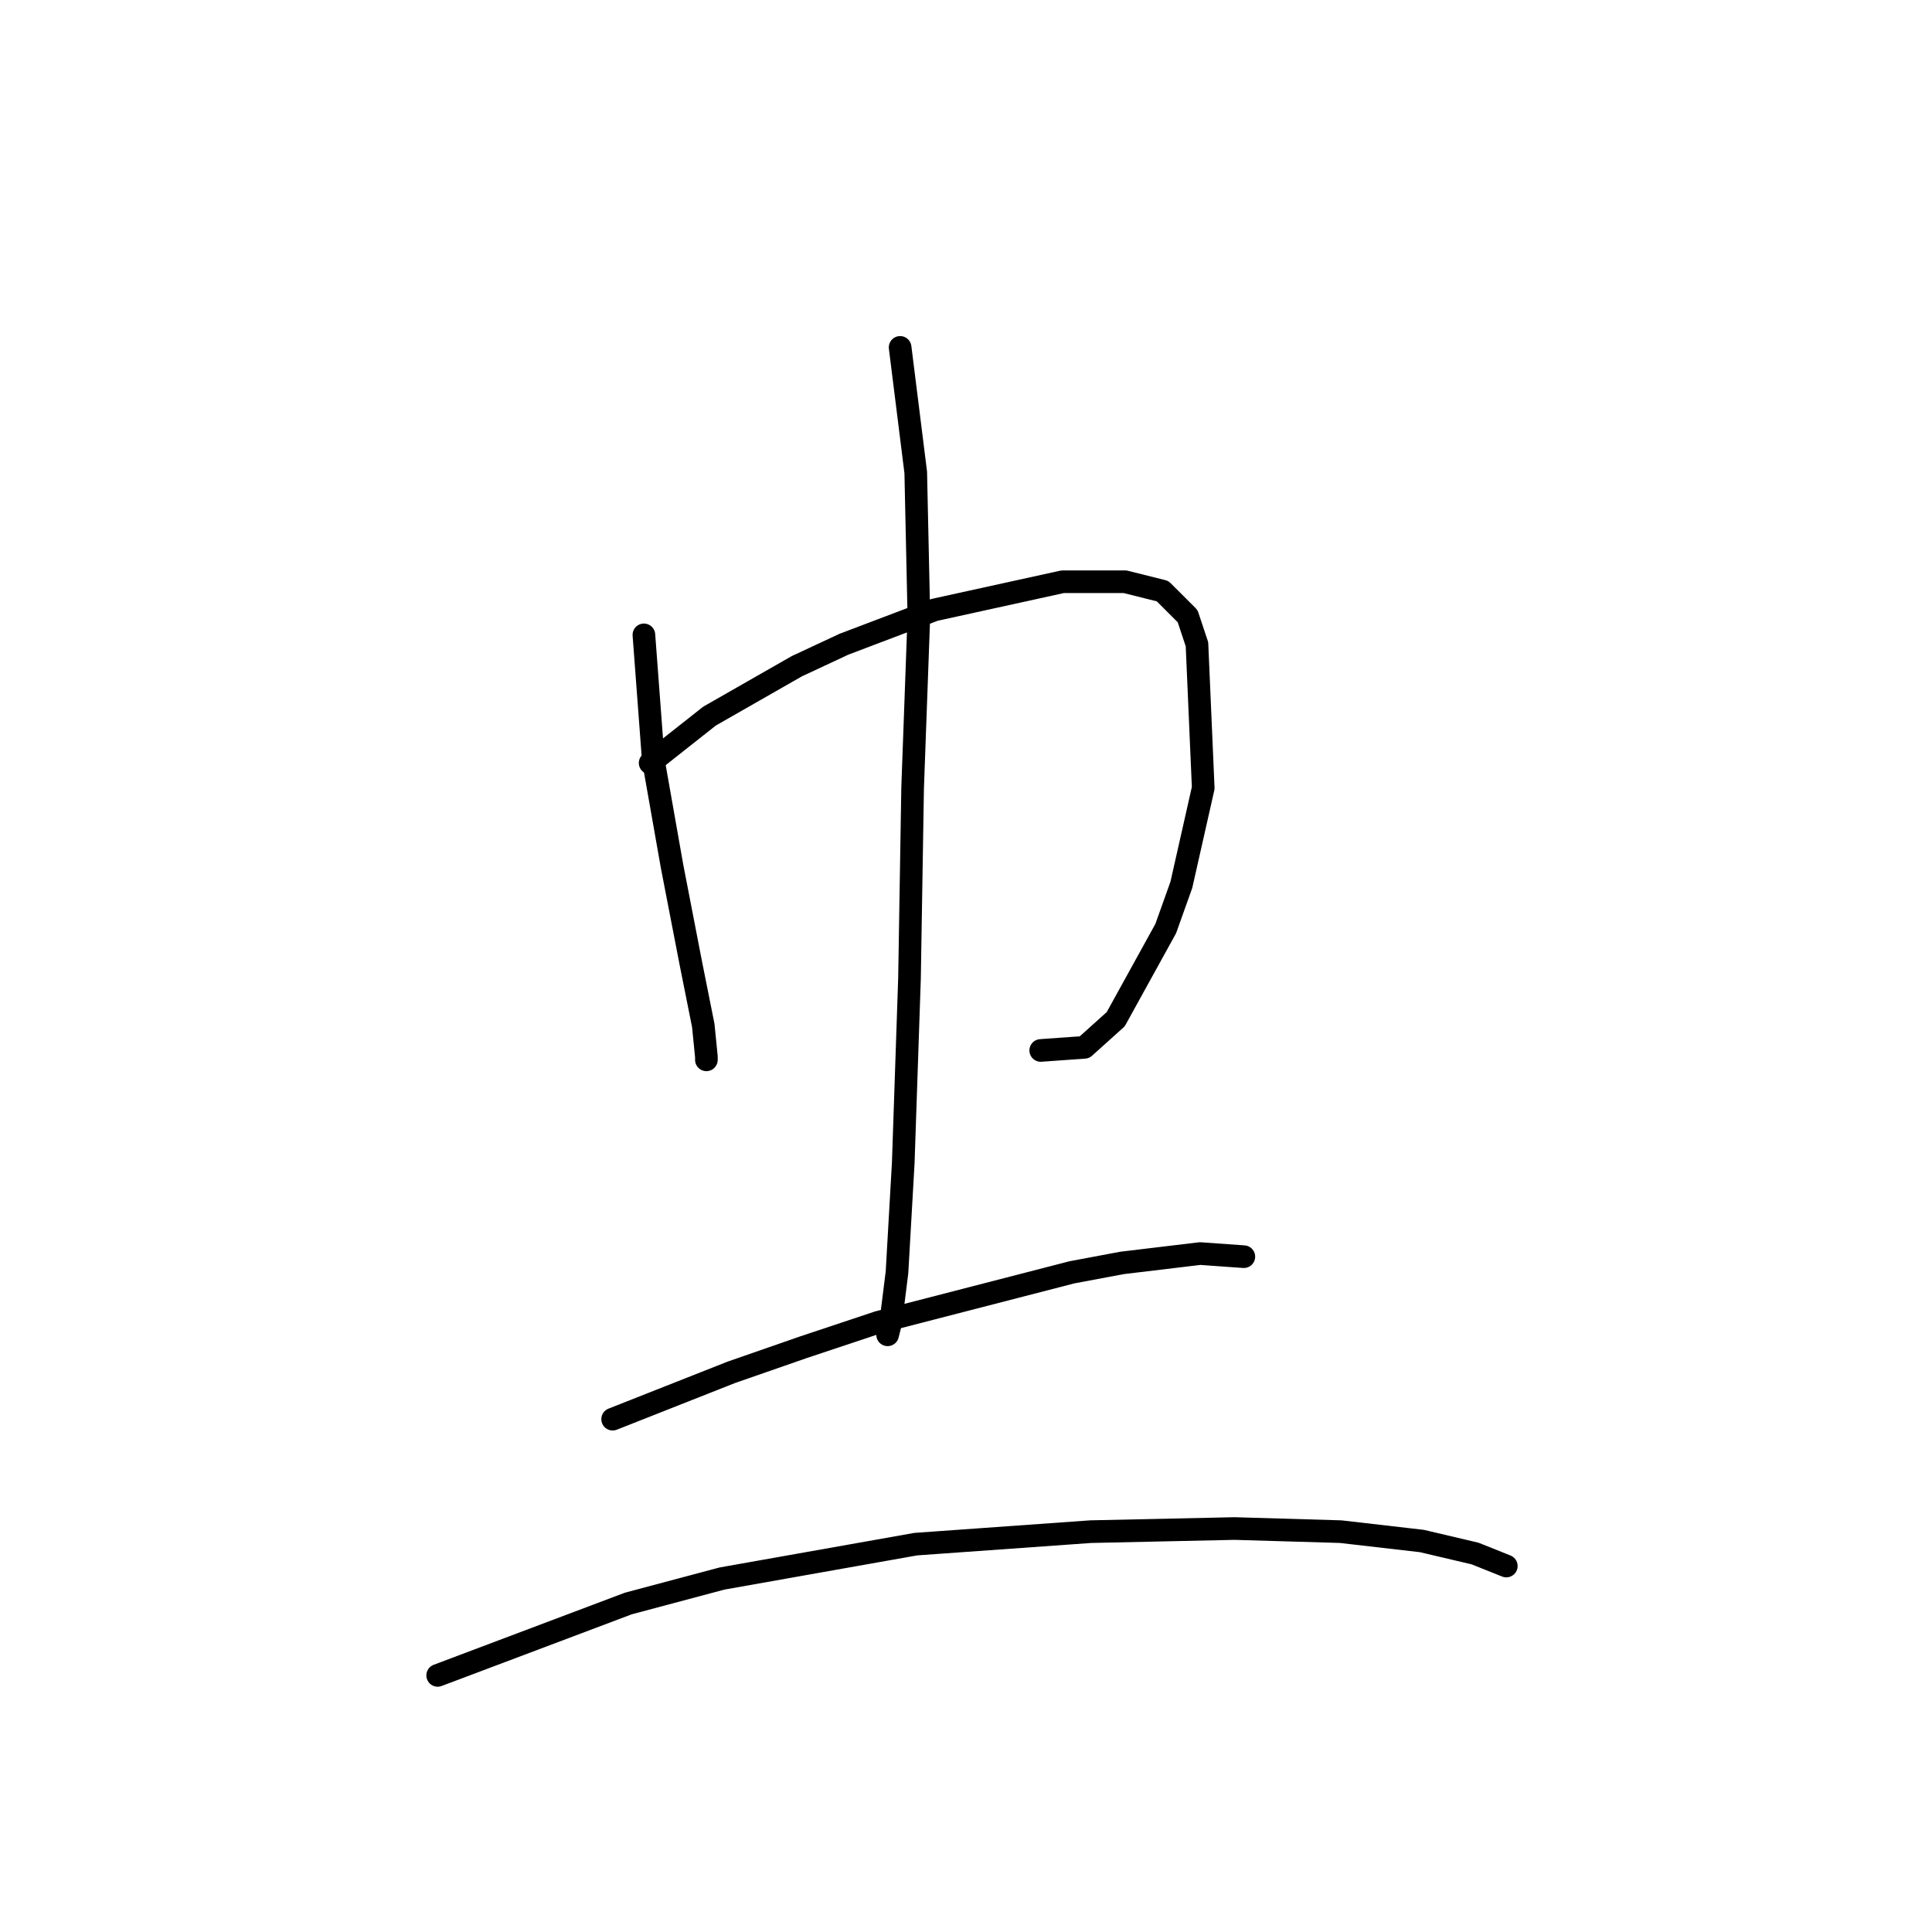 <?xml version="1.0" standalone="no"?>
    <svg width="256" height="256" xmlns="http://www.w3.org/2000/svg" version="1.1">
    <polyline stroke="black" stroke-width="3" stroke-linecap="round" fill="transparent" stroke-linejoin="round" points="85.32 84.124 86.562 100.685 87.804 107.724 89.046 114.762 91.531 127.597 93.187 135.878 93.601 140.019 93.601 140.433 93.601 140.433 " />
        <polyline stroke="black" stroke-width="3" stroke-linecap="round" fill="transparent" stroke-linejoin="round" points="86.148 101.099 94.015 94.889 99.811 91.576 105.608 88.264 111.819 85.366 123.826 80.811 140.801 77.085 149.082 77.085 154.05 78.327 157.363 81.639 158.605 85.366 159.433 104.411 156.535 117.247 154.464 123.043 147.84 135.05 143.699 138.776 137.903 139.19 137.903 139.19 " />
        <polyline stroke="black" stroke-width="3" stroke-linecap="round" fill="transparent" stroke-linejoin="round" points="119.271 46.032 121.341 62.594 121.755 81.639 120.927 104.411 120.513 129.668 119.685 154.096 118.857 168.587 118.029 175.212 117.615 176.868 117.615 176.868 " />
        <polyline stroke="black" stroke-width="3" stroke-linecap="round" fill="transparent" stroke-linejoin="round" points="81.18 188.047 96.913 181.836 106.436 178.524 116.373 175.212 142.043 168.587 148.668 167.345 159.019 166.103 164.815 166.517 164.815 166.517 " />
        <polyline stroke="black" stroke-width="3" stroke-linecap="round" fill="transparent" stroke-linejoin="round" points="57.994 221.998 83.25 212.475 95.671 209.163 121.341 204.608 144.527 202.952 163.573 202.538 177.65 202.952 188.415 204.194 195.454 205.85 199.594 207.507 199.594 207.507 " />
        </svg>